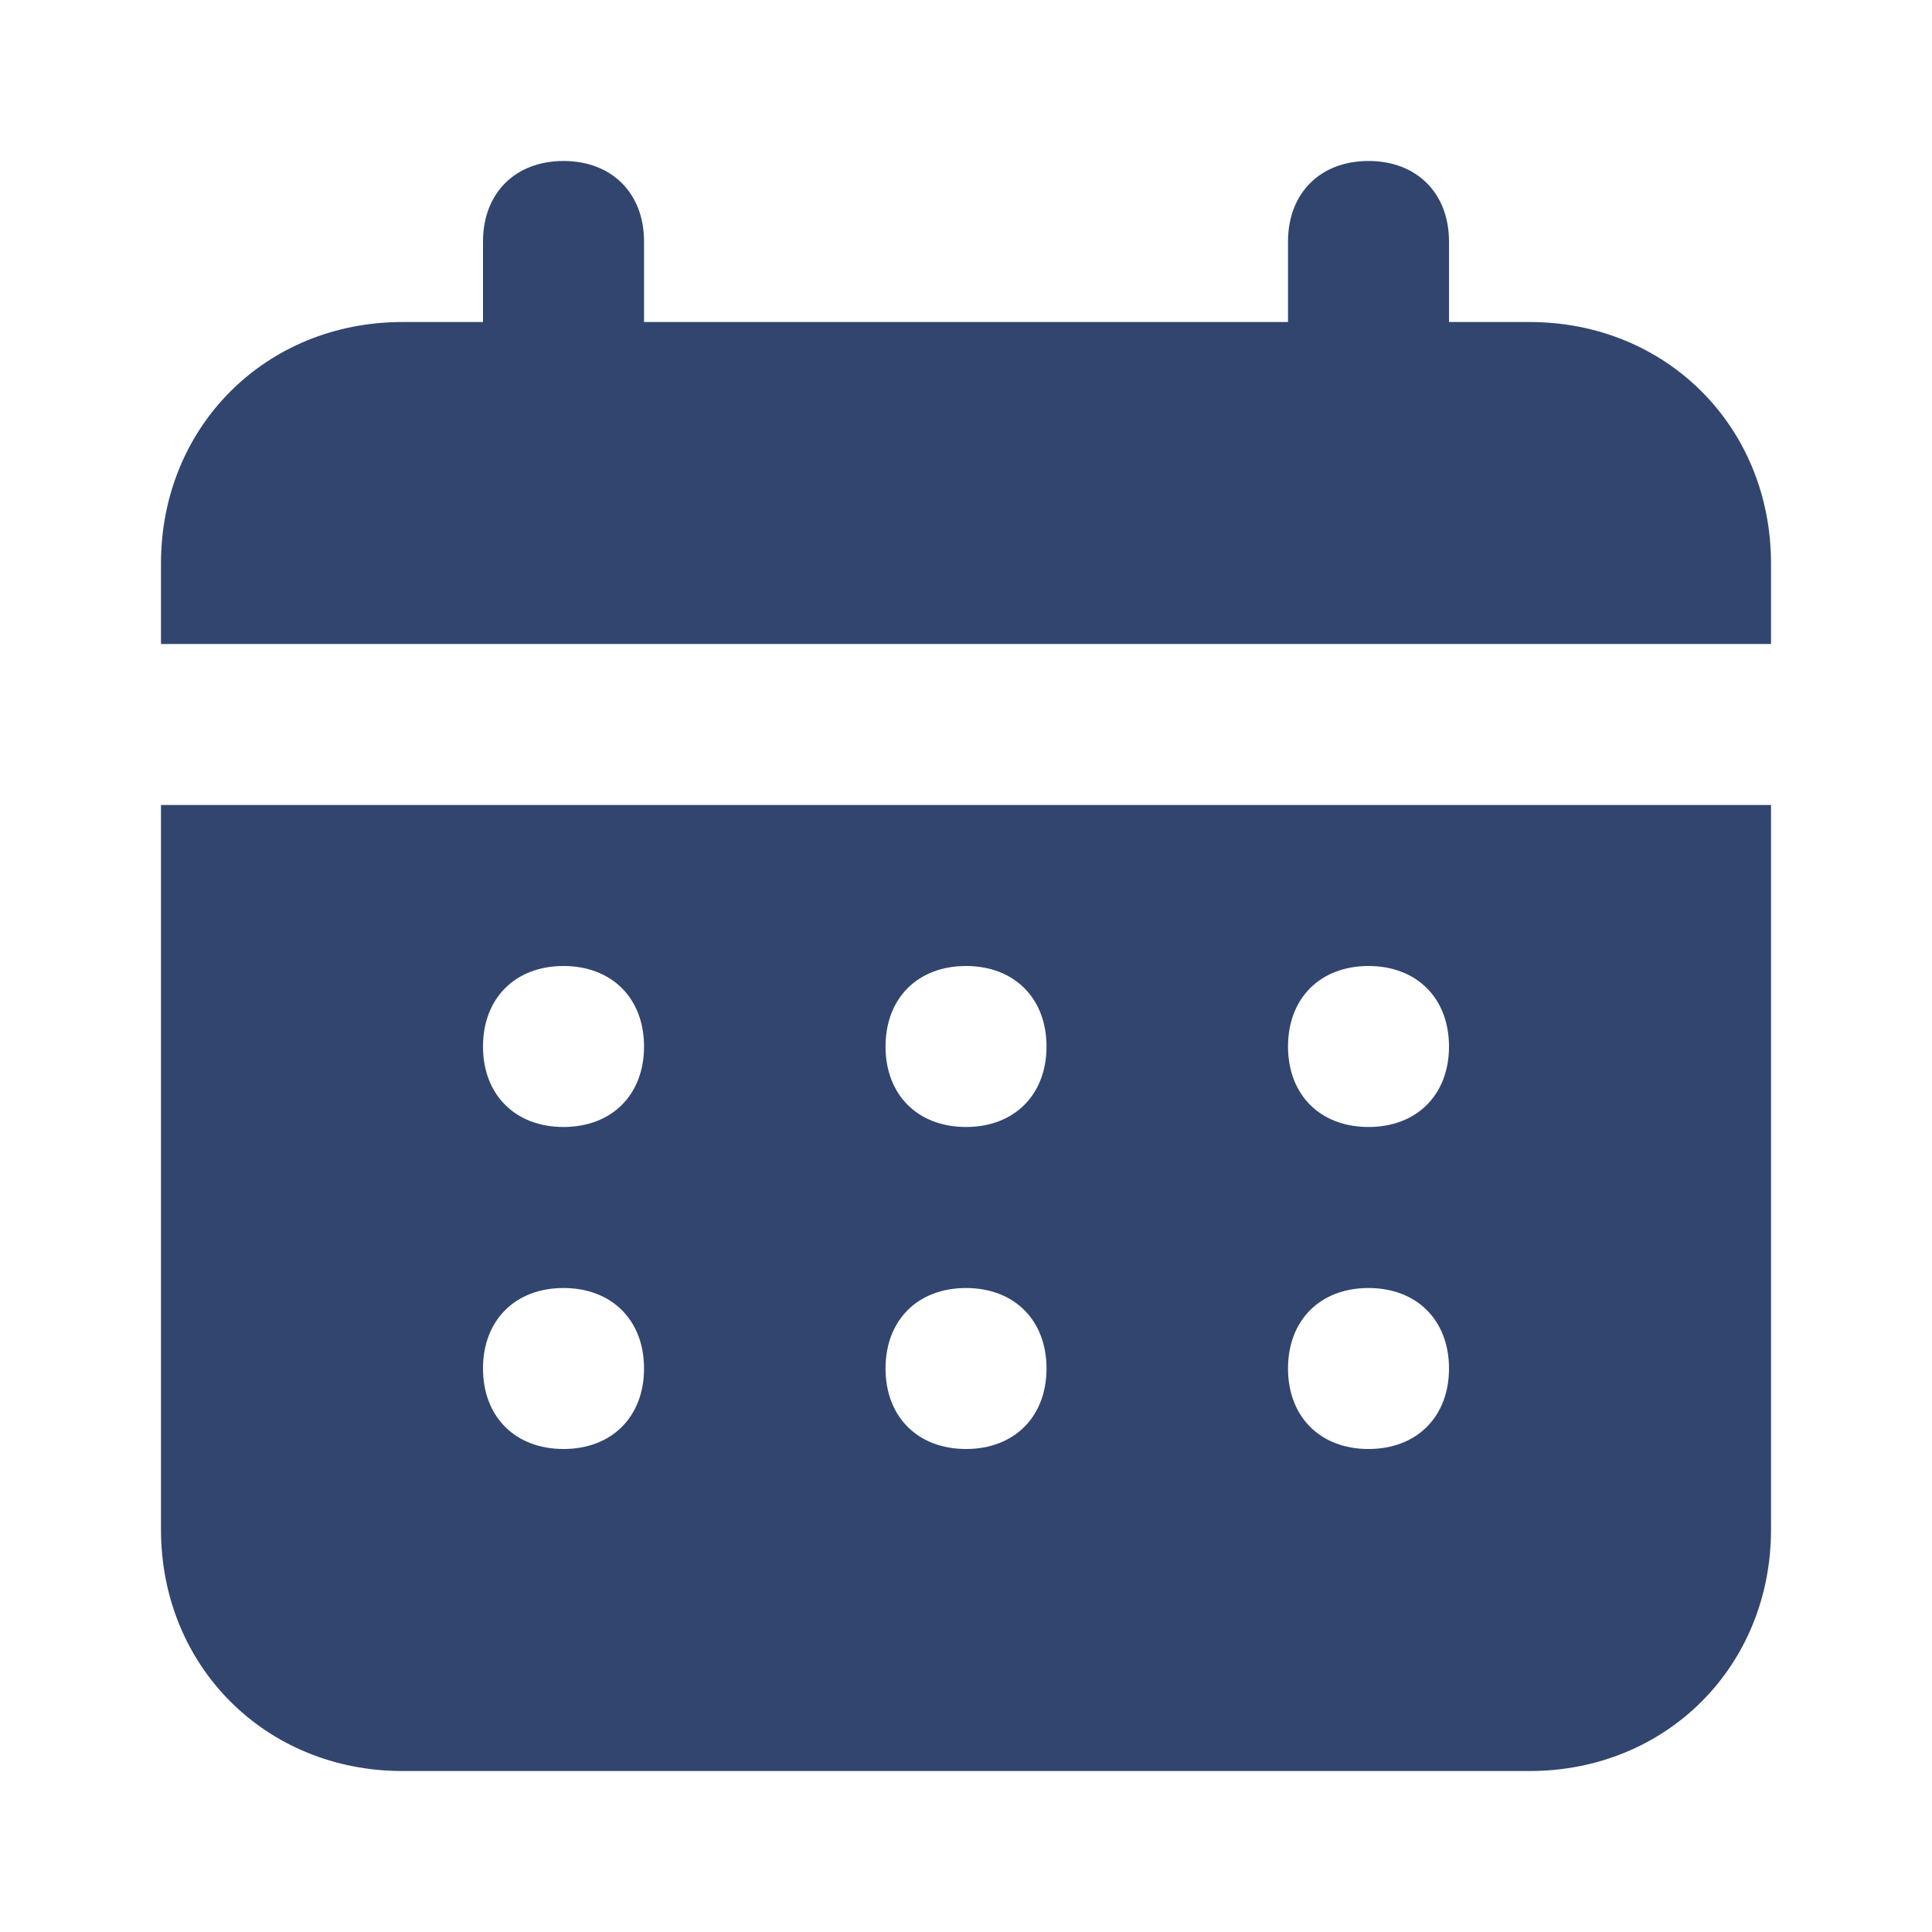 <svg width="34" height="34" viewBox="0 0 34 34" fill="none" xmlns="http://www.w3.org/2000/svg">
<path d="M26.917 5.667H25.5V4.25C25.5 3.4 24.933 2.833 24.084 2.833C23.233 2.833 22.667 3.4 22.667 4.25V5.667H11.334V4.25C11.334 3.4 10.767 2.833 9.917 2.833C9.067 2.833 8.5 3.4 8.5 4.25V5.667H7.083C4.675 5.667 2.833 7.508 2.833 9.917V11.333H31.167V9.917C31.167 7.508 29.325 5.667 26.917 5.667ZM2.833 26.917C2.833 29.325 4.675 31.167 7.083 31.167H26.917C29.325 31.167 31.167 29.325 31.167 26.917V14.167H2.833V26.917ZM24.084 17C24.933 17 25.5 17.567 25.5 18.417C25.5 19.267 24.933 19.833 24.084 19.833C23.233 19.833 22.667 19.267 22.667 18.417C22.667 17.567 23.233 17 24.084 17ZM24.084 22.667C24.933 22.667 25.5 23.233 25.5 24.083C25.5 24.933 24.933 25.5 24.084 25.5C23.233 25.5 22.667 24.933 22.667 24.083C22.667 23.233 23.233 22.667 24.084 22.667ZM17 17C17.85 17 18.417 17.567 18.417 18.417C18.417 19.267 17.85 19.833 17 19.833C16.15 19.833 15.584 19.267 15.584 18.417C15.584 17.567 16.15 17 17 17ZM17 22.667C17.85 22.667 18.417 23.233 18.417 24.083C18.417 24.933 17.85 25.5 17 25.5C16.15 25.5 15.584 24.933 15.584 24.083C15.584 23.233 16.15 22.667 17 22.667ZM9.917 17C10.767 17 11.334 17.567 11.334 18.417C11.334 19.267 10.767 19.833 9.917 19.833C9.067 19.833 8.5 19.267 8.5 18.417C8.5 17.567 9.067 17 9.917 17ZM9.917 22.667C10.767 22.667 11.334 23.233 11.334 24.083C11.334 24.933 10.767 25.5 9.917 25.5C9.067 25.5 8.5 24.933 8.5 24.083C8.5 23.233 9.067 22.667 9.917 22.667Z" fill="#32456F"/>
</svg>
